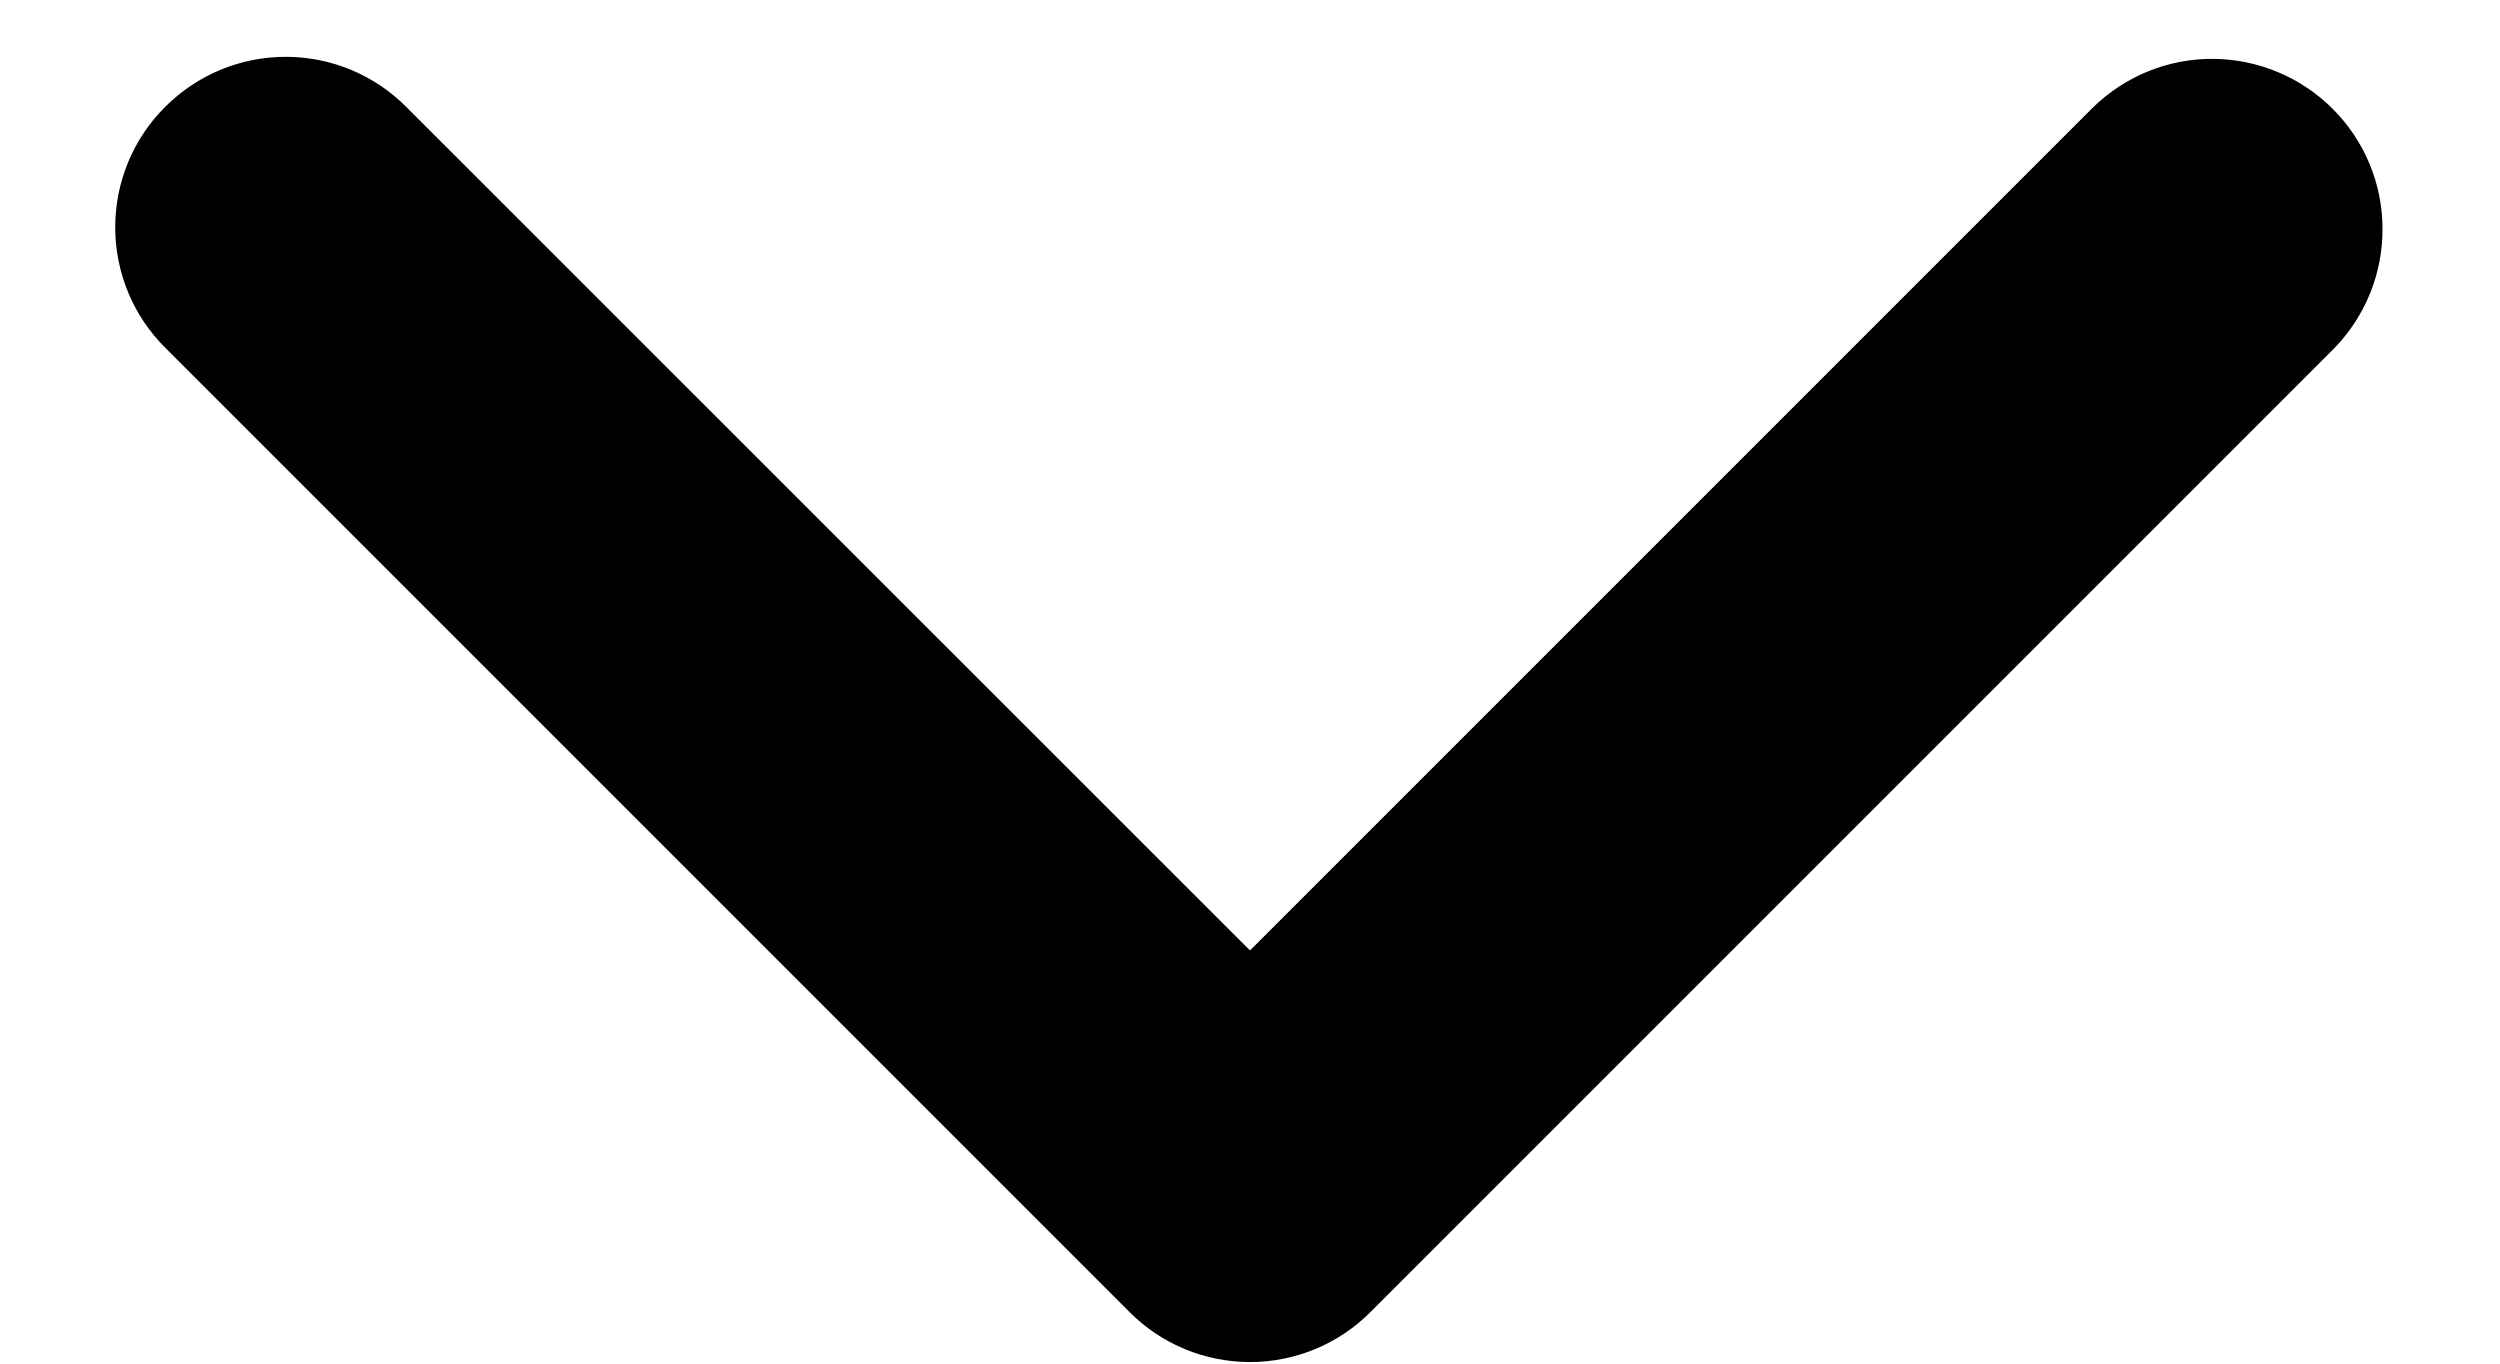 <svg width="11" height="6" viewBox="0 0 11 6" fill="none" xmlns="http://www.w3.org/2000/svg">
<path d="M0.727 0.47C0.868 0.329 1.058 0.25 1.257 0.25C1.456 0.25 1.647 0.329 1.787 0.47L5.5 4.182L9.212 0.47C9.354 0.333 9.543 0.257 9.74 0.259C9.937 0.261 10.125 0.34 10.264 0.479C10.403 0.618 10.482 0.806 10.483 1.003C10.485 1.199 10.409 1.389 10.273 1.53L6.03 5.773C5.89 5.914 5.699 5.993 5.5 5.993C5.301 5.993 5.11 5.914 4.97 5.773L0.727 1.53C0.586 1.39 0.507 1.199 0.507 1C0.507 0.801 0.586 0.61 0.727 0.47Z" fill="black"/>
</svg>
